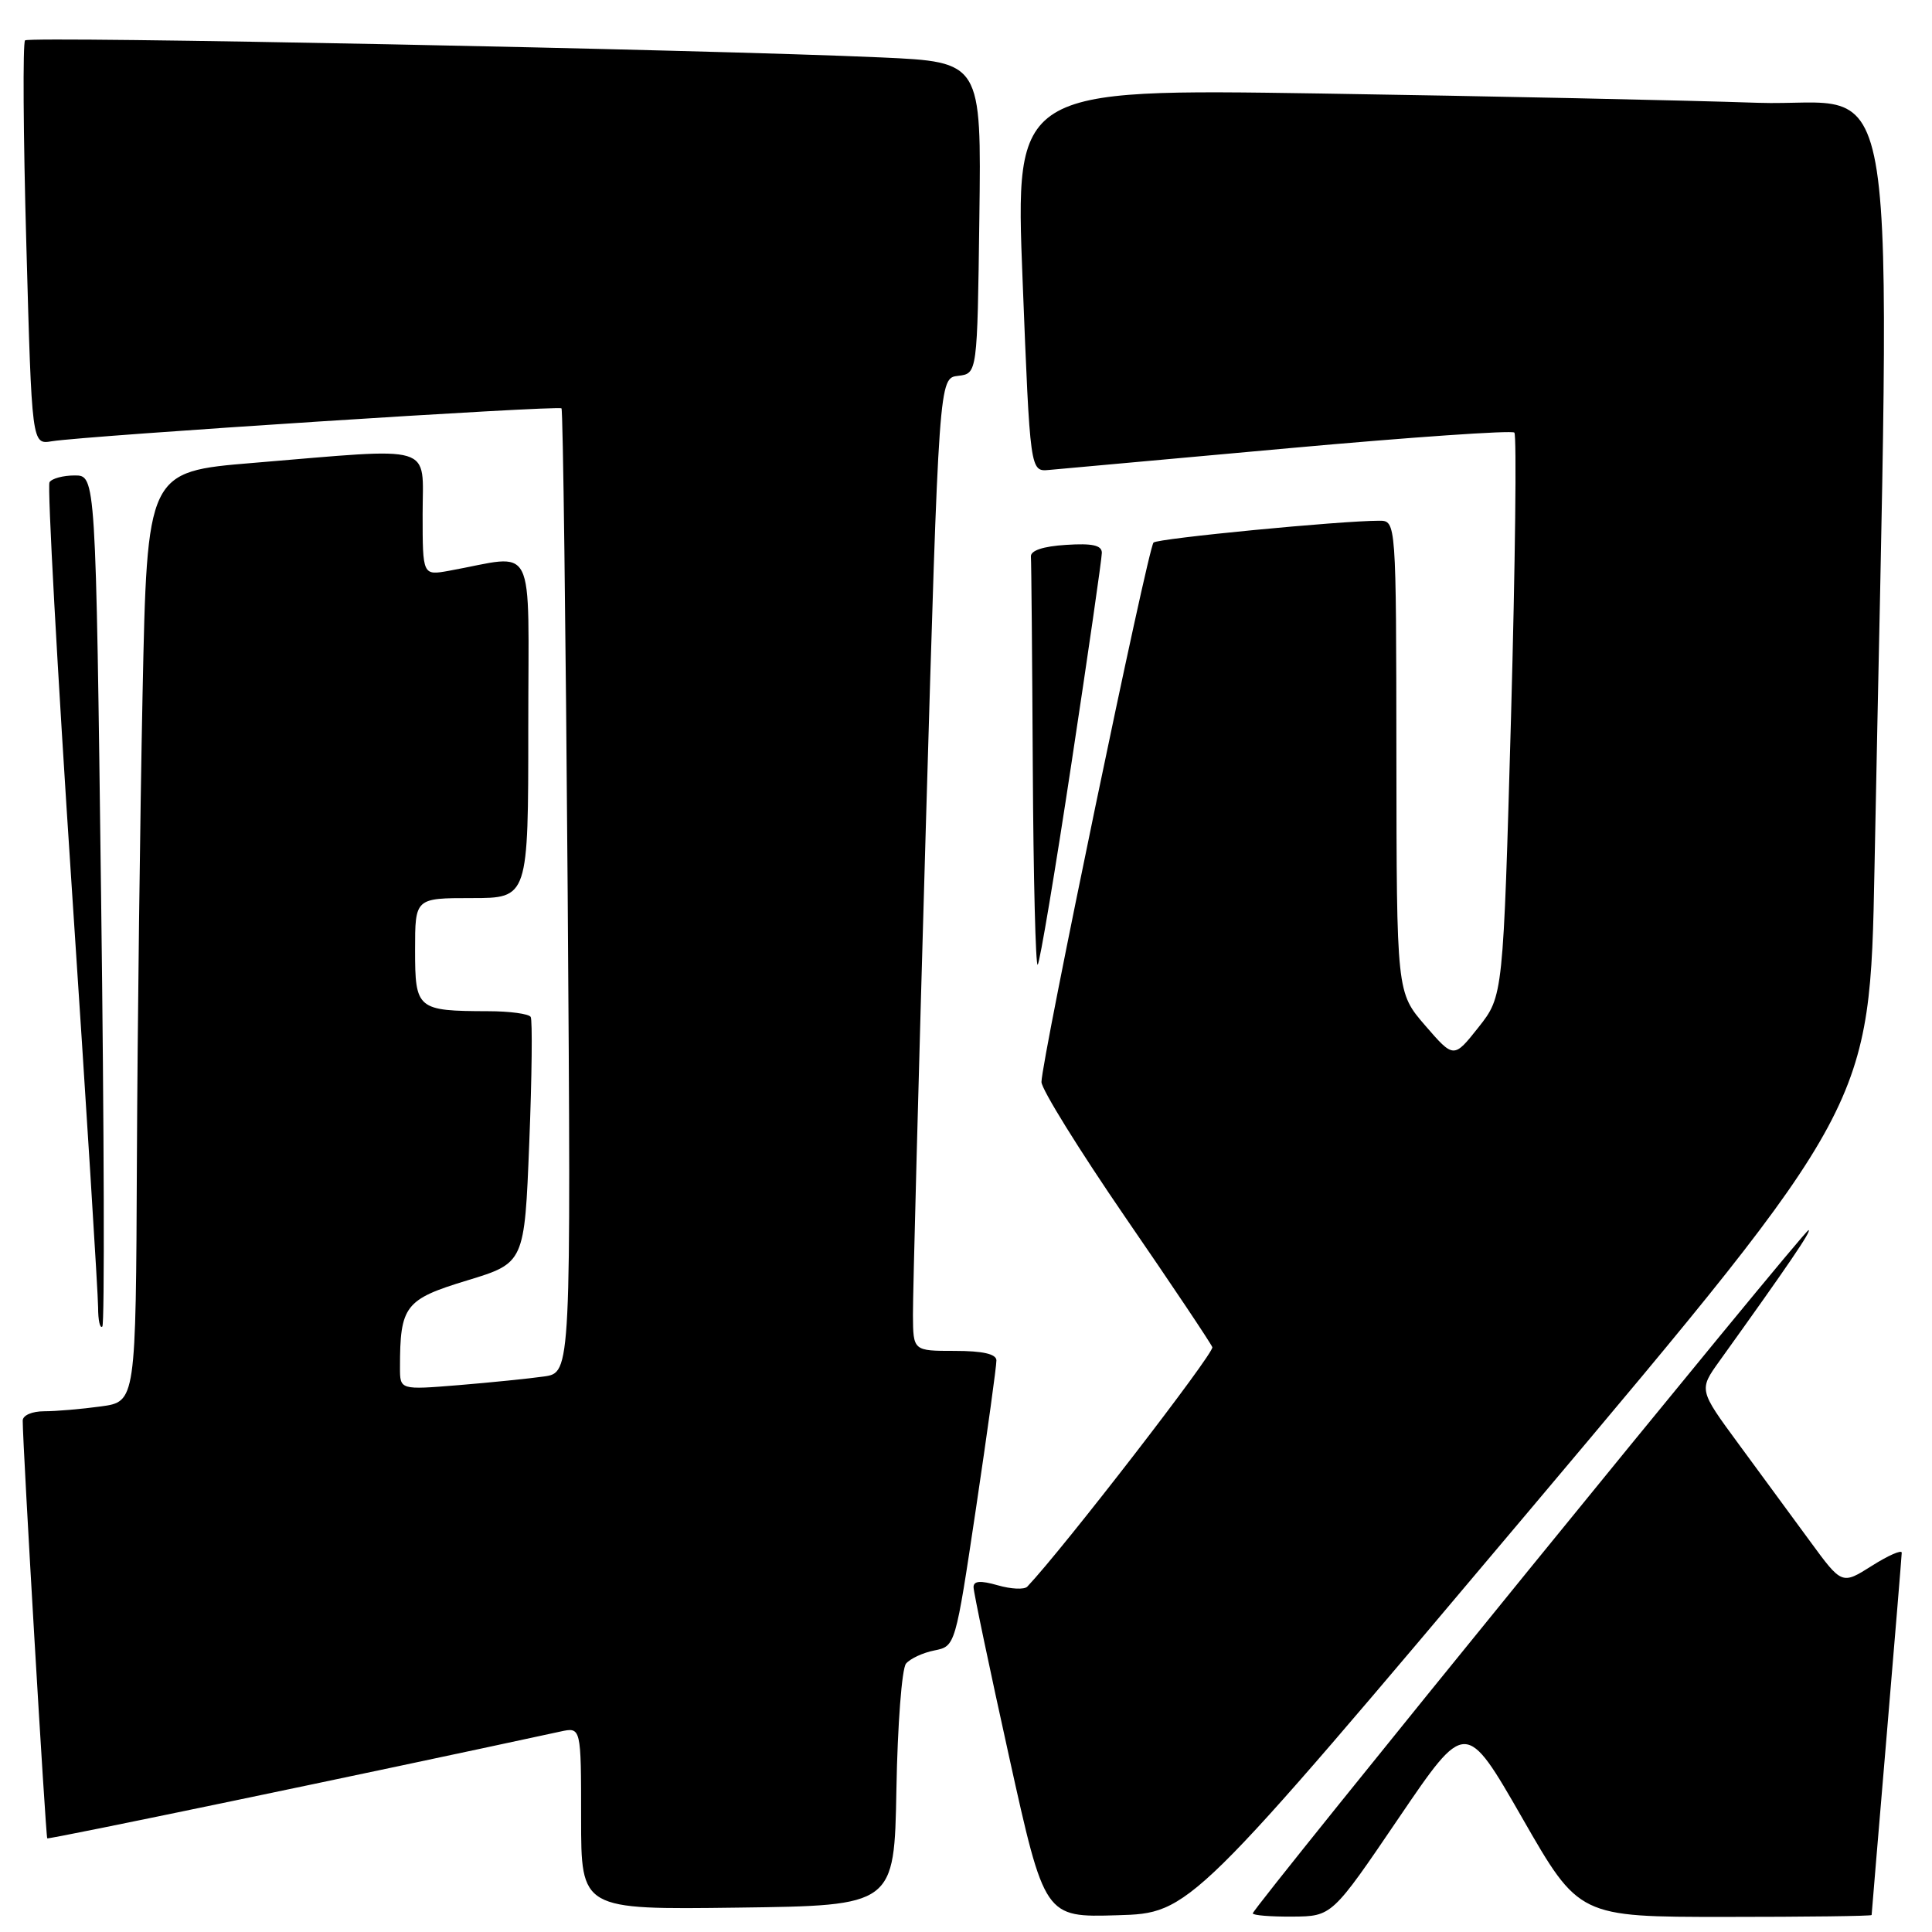 <?xml version="1.0" encoding="UTF-8" standalone="no"?>
<!DOCTYPE svg PUBLIC "-//W3C//DTD SVG 1.1//EN" "http://www.w3.org/Graphics/SVG/1.1/DTD/svg11.dtd" >
<svg xmlns="http://www.w3.org/2000/svg" xmlns:xlink="http://www.w3.org/1999/xlink" version="1.1" viewBox="0 0 256 256">
 <g >
 <path fill="currentColor"
d=" M 202.73 200.05 C 247.77 146.59 247.77 146.59 248.38 115.05 C 250.53 3.23 252.22 14.29 232.86 13.62 C 223.31 13.29 197.28 12.74 175.00 12.39 C 134.50 11.77 134.50 11.77 135.50 37.14 C 136.50 62.50 136.50 62.50 139.00 62.27 C 140.38 62.15 154.68 60.85 170.78 59.39 C 186.89 57.93 200.33 57.00 200.66 57.32 C 200.98 57.65 200.78 74.58 200.22 94.95 C 199.18 131.98 199.18 131.98 195.91 136.12 C 192.63 140.26 192.63 140.26 188.84 135.88 C 185.06 131.50 185.06 131.50 185.03 100.25 C 185.00 69.00 185.00 69.00 182.75 69.00 C 177.62 69.00 153.45 71.34 152.85 71.89 C 152.12 72.56 138.00 140.56 138.00 143.37 C 138.00 144.33 143.01 152.40 149.12 161.31 C 155.24 170.21 160.42 177.95 160.64 178.51 C 160.93 179.26 140.88 205.22 136.12 210.24 C 135.73 210.65 133.97 210.57 132.21 210.06 C 129.90 209.40 129.00 209.47 129.00 210.31 C 129.00 210.95 131.12 221.06 133.71 232.77 C 138.42 254.07 138.42 254.07 148.05 253.78 C 157.69 253.50 157.69 253.50 202.73 200.05 Z  M 185.35 240.88 C 194.21 227.84 194.21 227.84 201.72 240.92 C 209.22 254.00 209.22 254.00 228.61 254.00 C 239.28 254.00 248.00 253.89 248.00 253.75 C 248.00 253.61 248.90 242.93 249.99 230.00 C 251.08 217.07 251.98 206.16 251.99 205.74 C 251.99 205.32 250.21 206.10 248.03 207.48 C 244.06 209.99 244.06 209.99 239.85 204.24 C 237.53 201.09 233.27 195.27 230.37 191.33 C 225.10 184.16 225.10 184.16 227.85 180.33 C 237.07 167.48 240.11 163.00 239.64 163.00 C 239.04 163.00 166.00 252.79 166.00 253.53 C 166.00 253.79 168.36 253.98 171.25 253.96 C 176.50 253.92 176.50 253.92 185.35 240.88 Z  M 118.78 237.07 C 118.93 228.58 119.50 221.10 120.05 220.44 C 120.60 219.78 122.29 218.99 123.82 218.69 C 126.59 218.13 126.59 218.13 129.33 199.82 C 130.83 189.74 132.05 180.94 132.03 180.25 C 132.01 179.41 130.22 179.00 126.50 179.00 C 121.00 179.00 121.00 179.00 120.97 174.25 C 120.95 171.64 121.72 142.63 122.67 109.80 C 124.42 50.09 124.42 50.09 126.96 49.80 C 129.50 49.50 129.50 49.50 129.77 28.85 C 130.04 8.21 130.04 8.21 116.77 7.61 C 93.04 6.55 3.90 4.77 3.32 5.35 C 3.01 5.66 3.08 17.84 3.49 32.41 C 4.22 58.91 4.22 58.91 6.86 58.47 C 11.33 57.74 74.02 53.69 74.40 54.11 C 74.60 54.32 74.96 83.16 75.22 118.19 C 75.67 181.88 75.67 181.88 72.09 182.39 C 70.11 182.67 65.01 183.19 60.75 183.54 C 53.00 184.17 53.00 184.17 53.00 181.21 C 53.00 173.02 53.65 172.17 61.88 169.67 C 69.50 167.35 69.50 167.35 70.13 151.43 C 70.48 142.67 70.56 135.16 70.32 134.75 C 70.08 134.34 67.55 133.99 64.69 133.99 C 55.26 133.96 55.00 133.75 55.00 125.88 C 55.00 119.00 55.00 119.00 62.50 119.00 C 70.00 119.00 70.00 119.00 70.00 96.37 C 70.00 71.07 71.24 73.51 59.50 75.63 C 56.00 76.26 56.00 76.26 56.00 68.13 C 56.00 58.70 58.00 59.31 33.50 61.34 C 19.50 62.50 19.50 62.50 18.89 92.00 C 18.56 108.22 18.22 135.95 18.14 153.61 C 18.00 185.73 18.00 185.73 13.36 186.36 C 10.81 186.71 7.43 187.00 5.86 187.00 C 4.24 187.00 3.00 187.54 3.01 188.25 C 3.02 191.82 6.06 243.39 6.26 243.59 C 6.44 243.77 48.43 235.03 74.25 229.44 C 77.00 228.84 77.00 228.84 77.00 240.94 C 77.00 253.04 77.00 253.04 97.75 252.77 C 118.50 252.50 118.50 252.50 118.78 237.07 Z  M 13.40 119.11 C 12.69 63.00 12.69 63.00 9.90 63.00 C 8.37 63.00 6.87 63.40 6.56 63.90 C 6.26 64.39 7.58 88.51 9.50 117.48 C 11.43 146.46 13.00 171.55 13.00 173.25 C 13.00 174.95 13.25 176.08 13.56 175.77 C 13.87 175.47 13.80 149.97 13.40 119.11 Z  M 142.00 100.97 C 144.20 86.47 146.00 74.00 146.00 73.25 C 146.00 72.25 144.74 71.97 141.25 72.20 C 138.21 72.39 136.54 72.95 136.60 73.75 C 136.66 74.44 136.77 87.00 136.85 101.67 C 136.93 116.33 137.23 128.11 137.50 127.83 C 137.78 127.55 139.81 115.46 142.00 100.97 Z "/>
</g>
</svg>